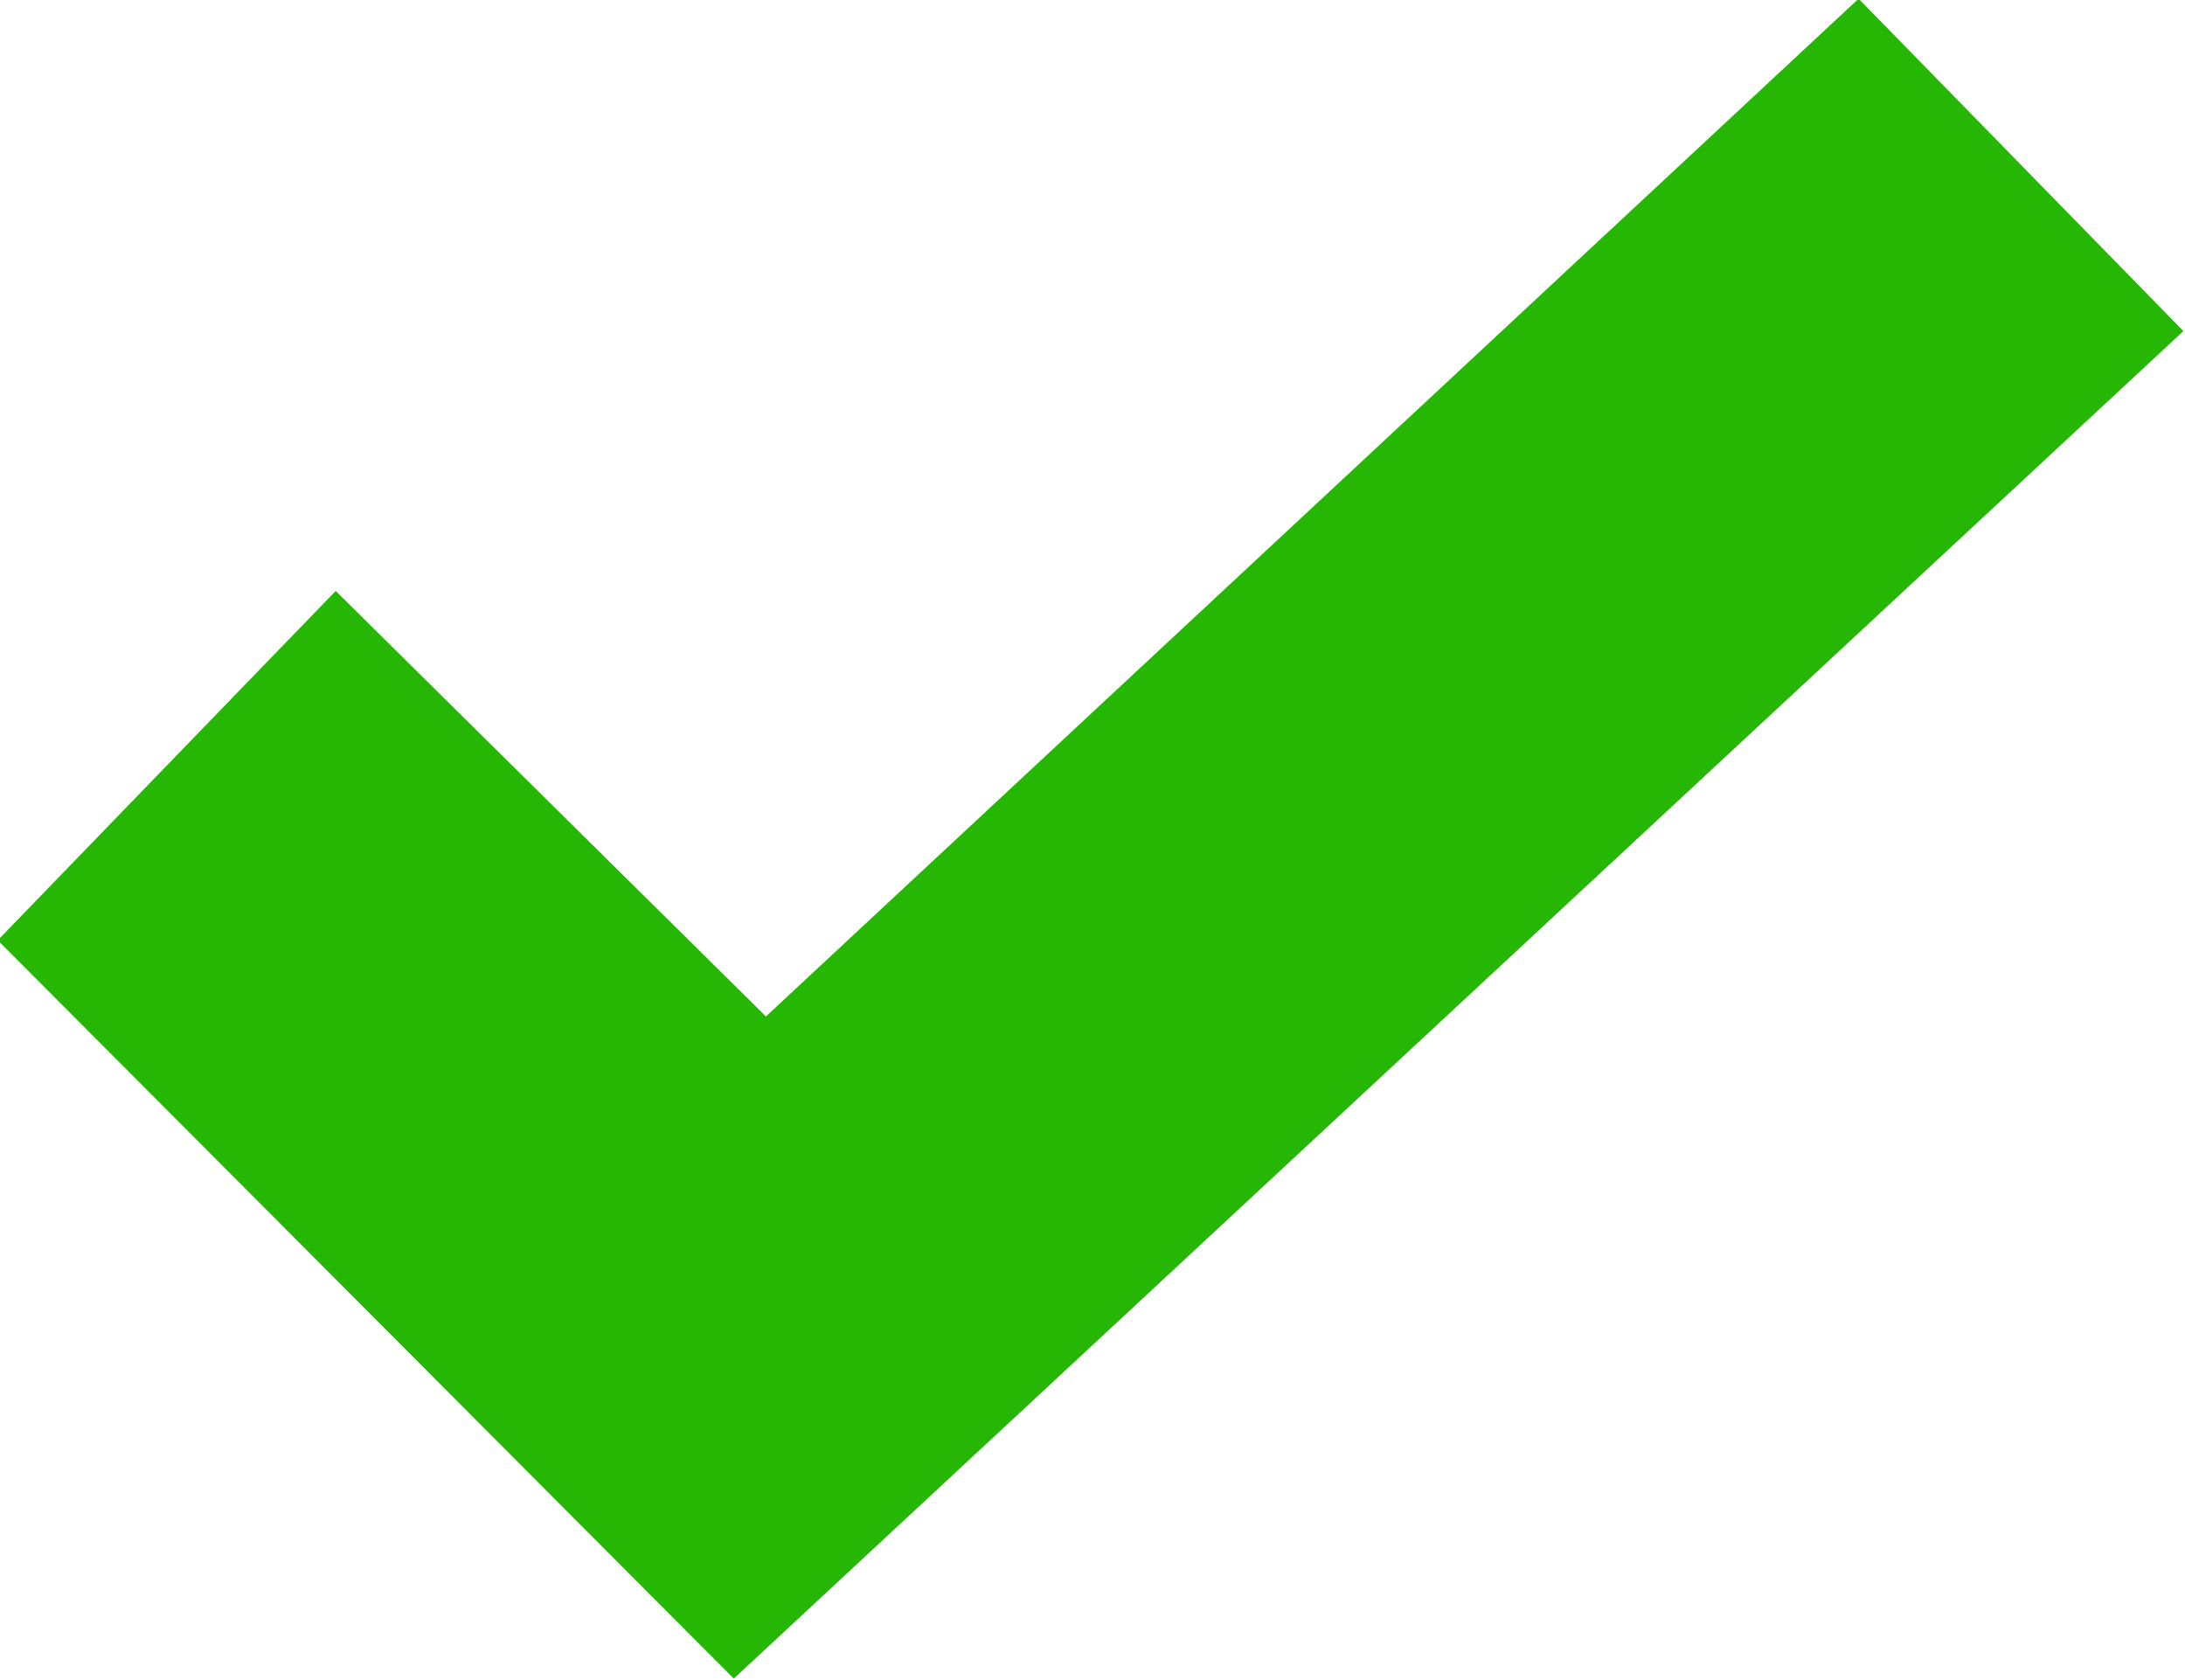 <svg xmlns="http://www.w3.org/2000/svg" width="13.656" height="10.5" viewBox="0 0 13.656 10.5">
  <defs>
    <style>
      .cls-1 {
        fill: #26b604;
        fill-rule: evenodd;
      }
    </style>
  </defs>
  <path id="created-color.svg" class="cls-1" d="M458.674,206.938l4.6,4.614,9.06-8.421-2.03-2.077-6.829,6.36-2.689-2.659Z" transform="translate(-458.688 -201.062)"/>
</svg>
